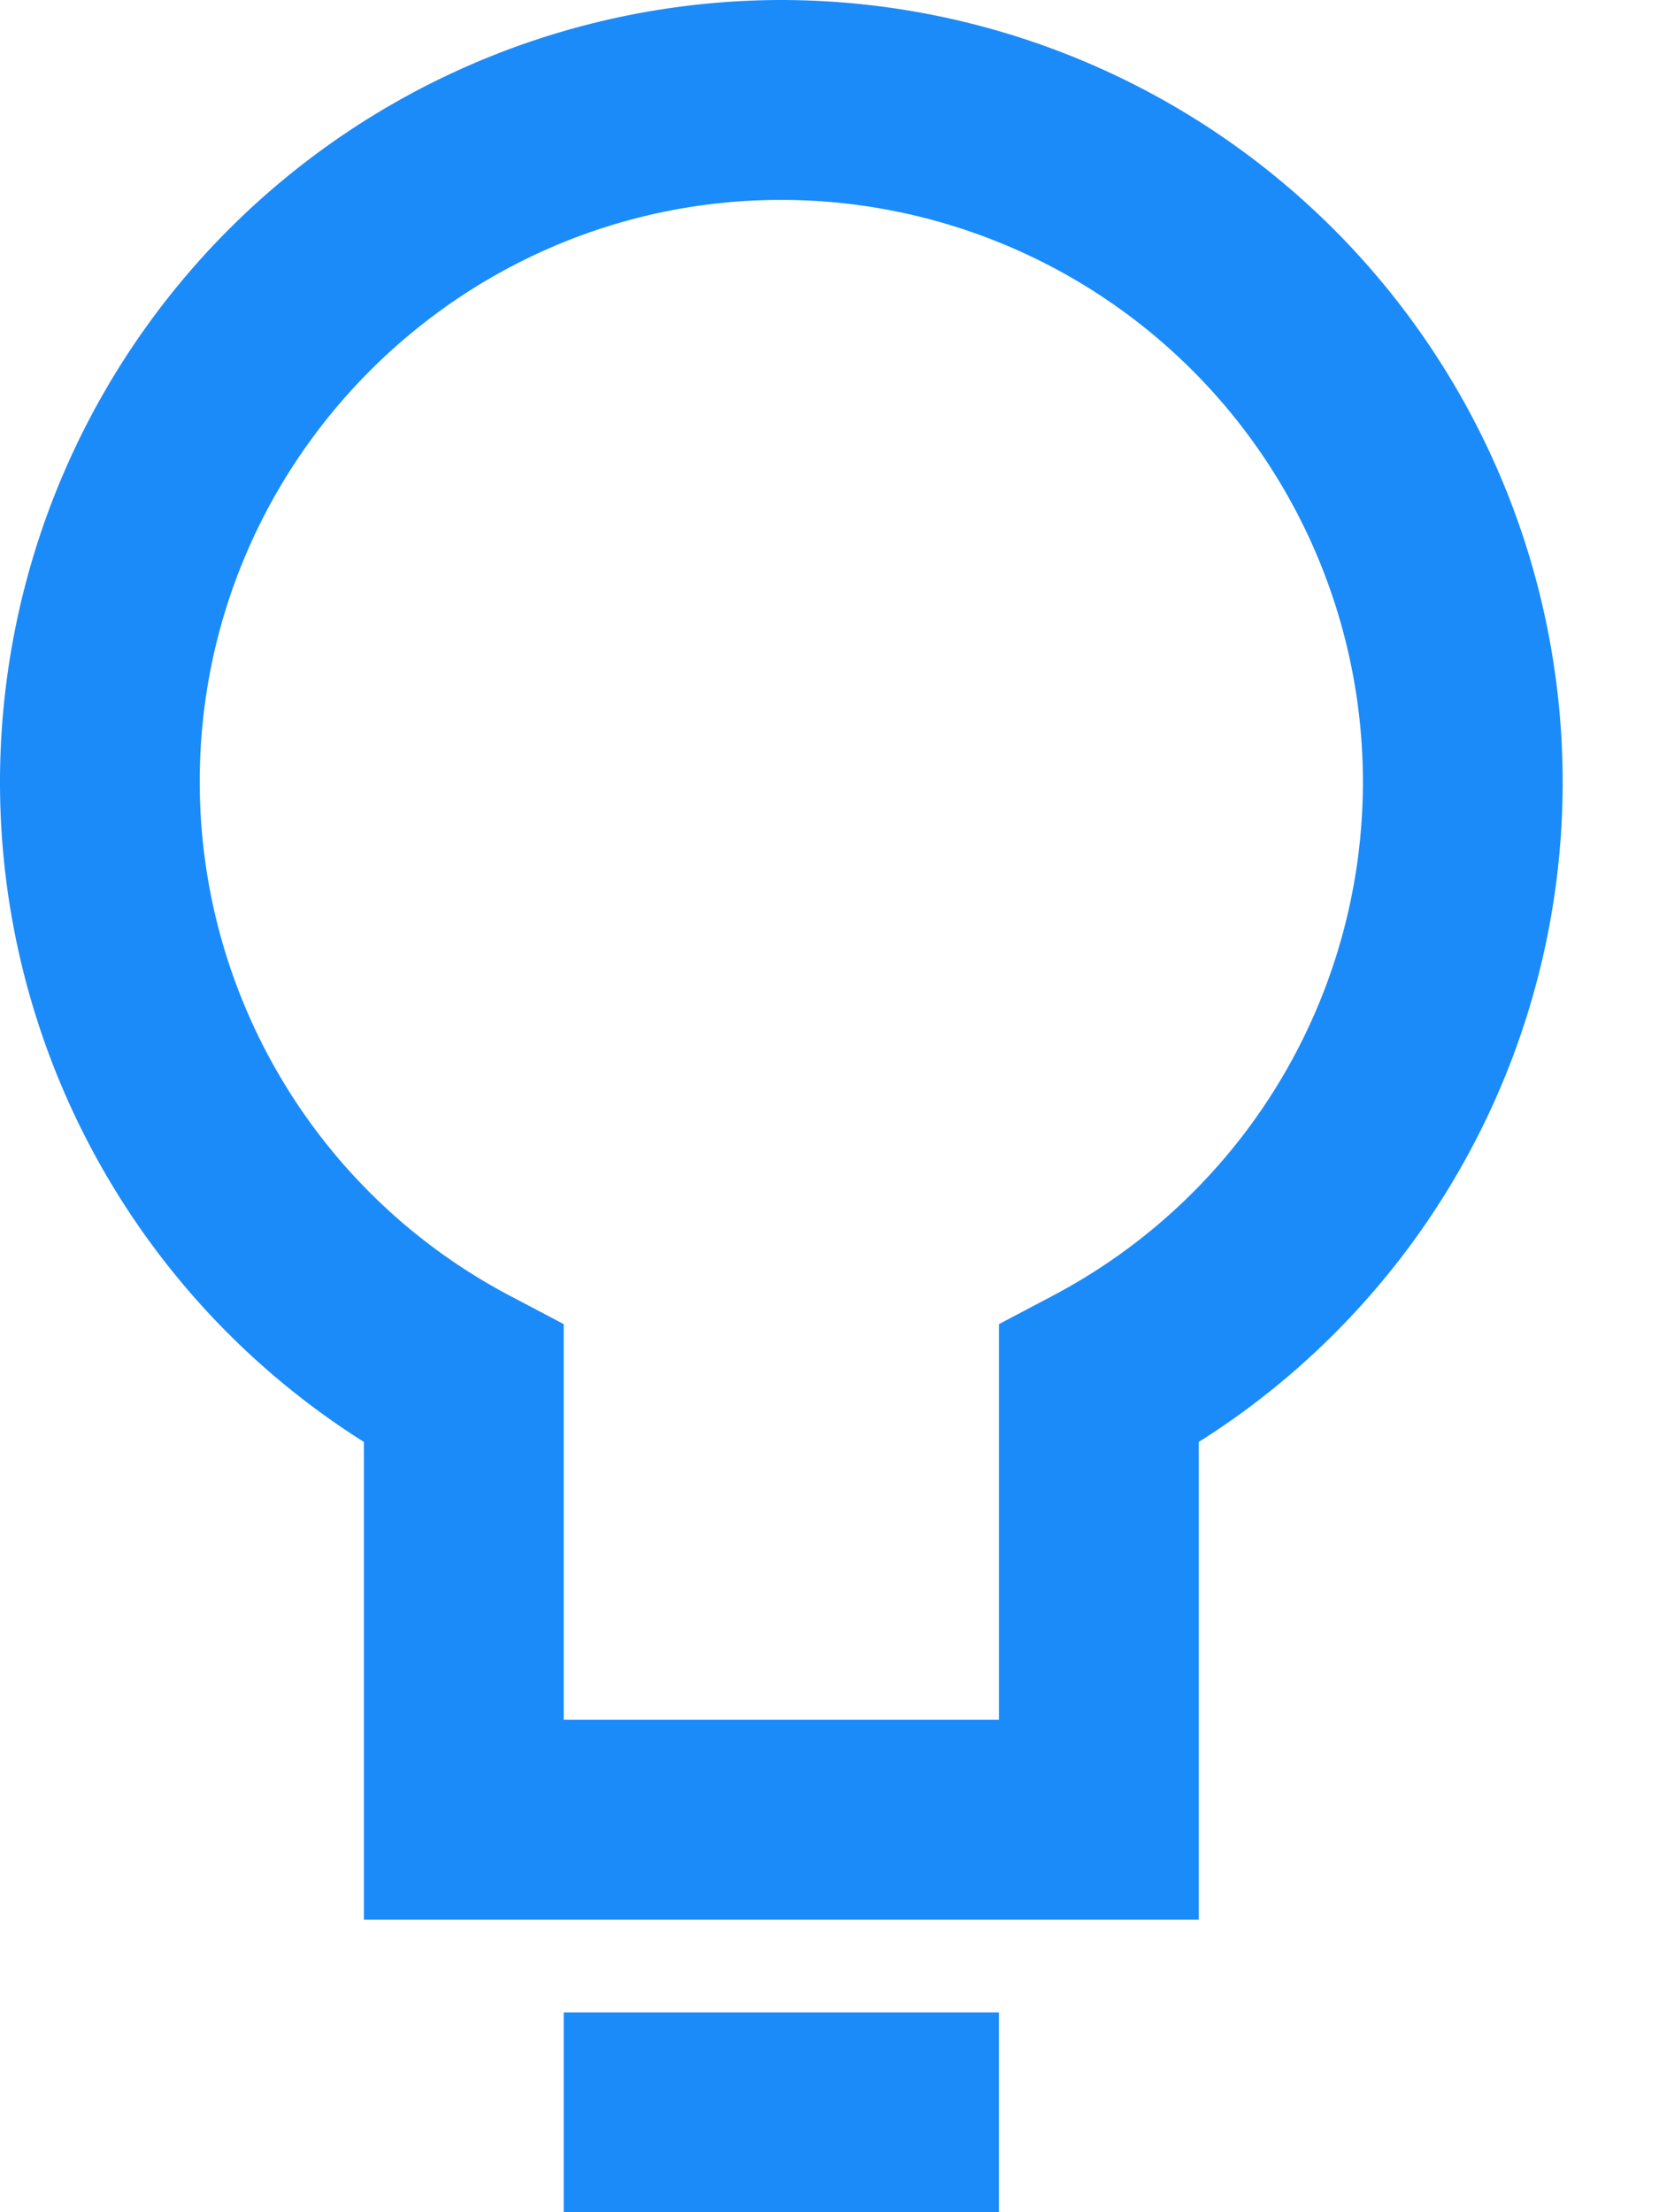 <svg width="15" height="20" viewBox="0 0 15 20" xmlns="http://www.w3.org/2000/svg"><path d="M7.065 0A7.072 7.072 0 0 0 0 7.065a7.05 7.05 0 0 0 3.29 5.971v4.319h7.549v-4.319a7.05 7.05 0 0 0 3.29-5.971A7.072 7.072 0 0 0 7.065 0zm2.449 11.717l-.482.254v3.577H5.097v-3.577l-.482-.254a5.25 5.25 0 0 1-2.809-4.652c0-2.9 2.36-5.258 5.259-5.258a5.264 5.264 0 0 1 5.258 5.258 5.25 5.25 0 0 1-2.81 4.652zM5.097 20h3.935v-1.806H5.097V20z" fill="#1B8BF9"/></svg>